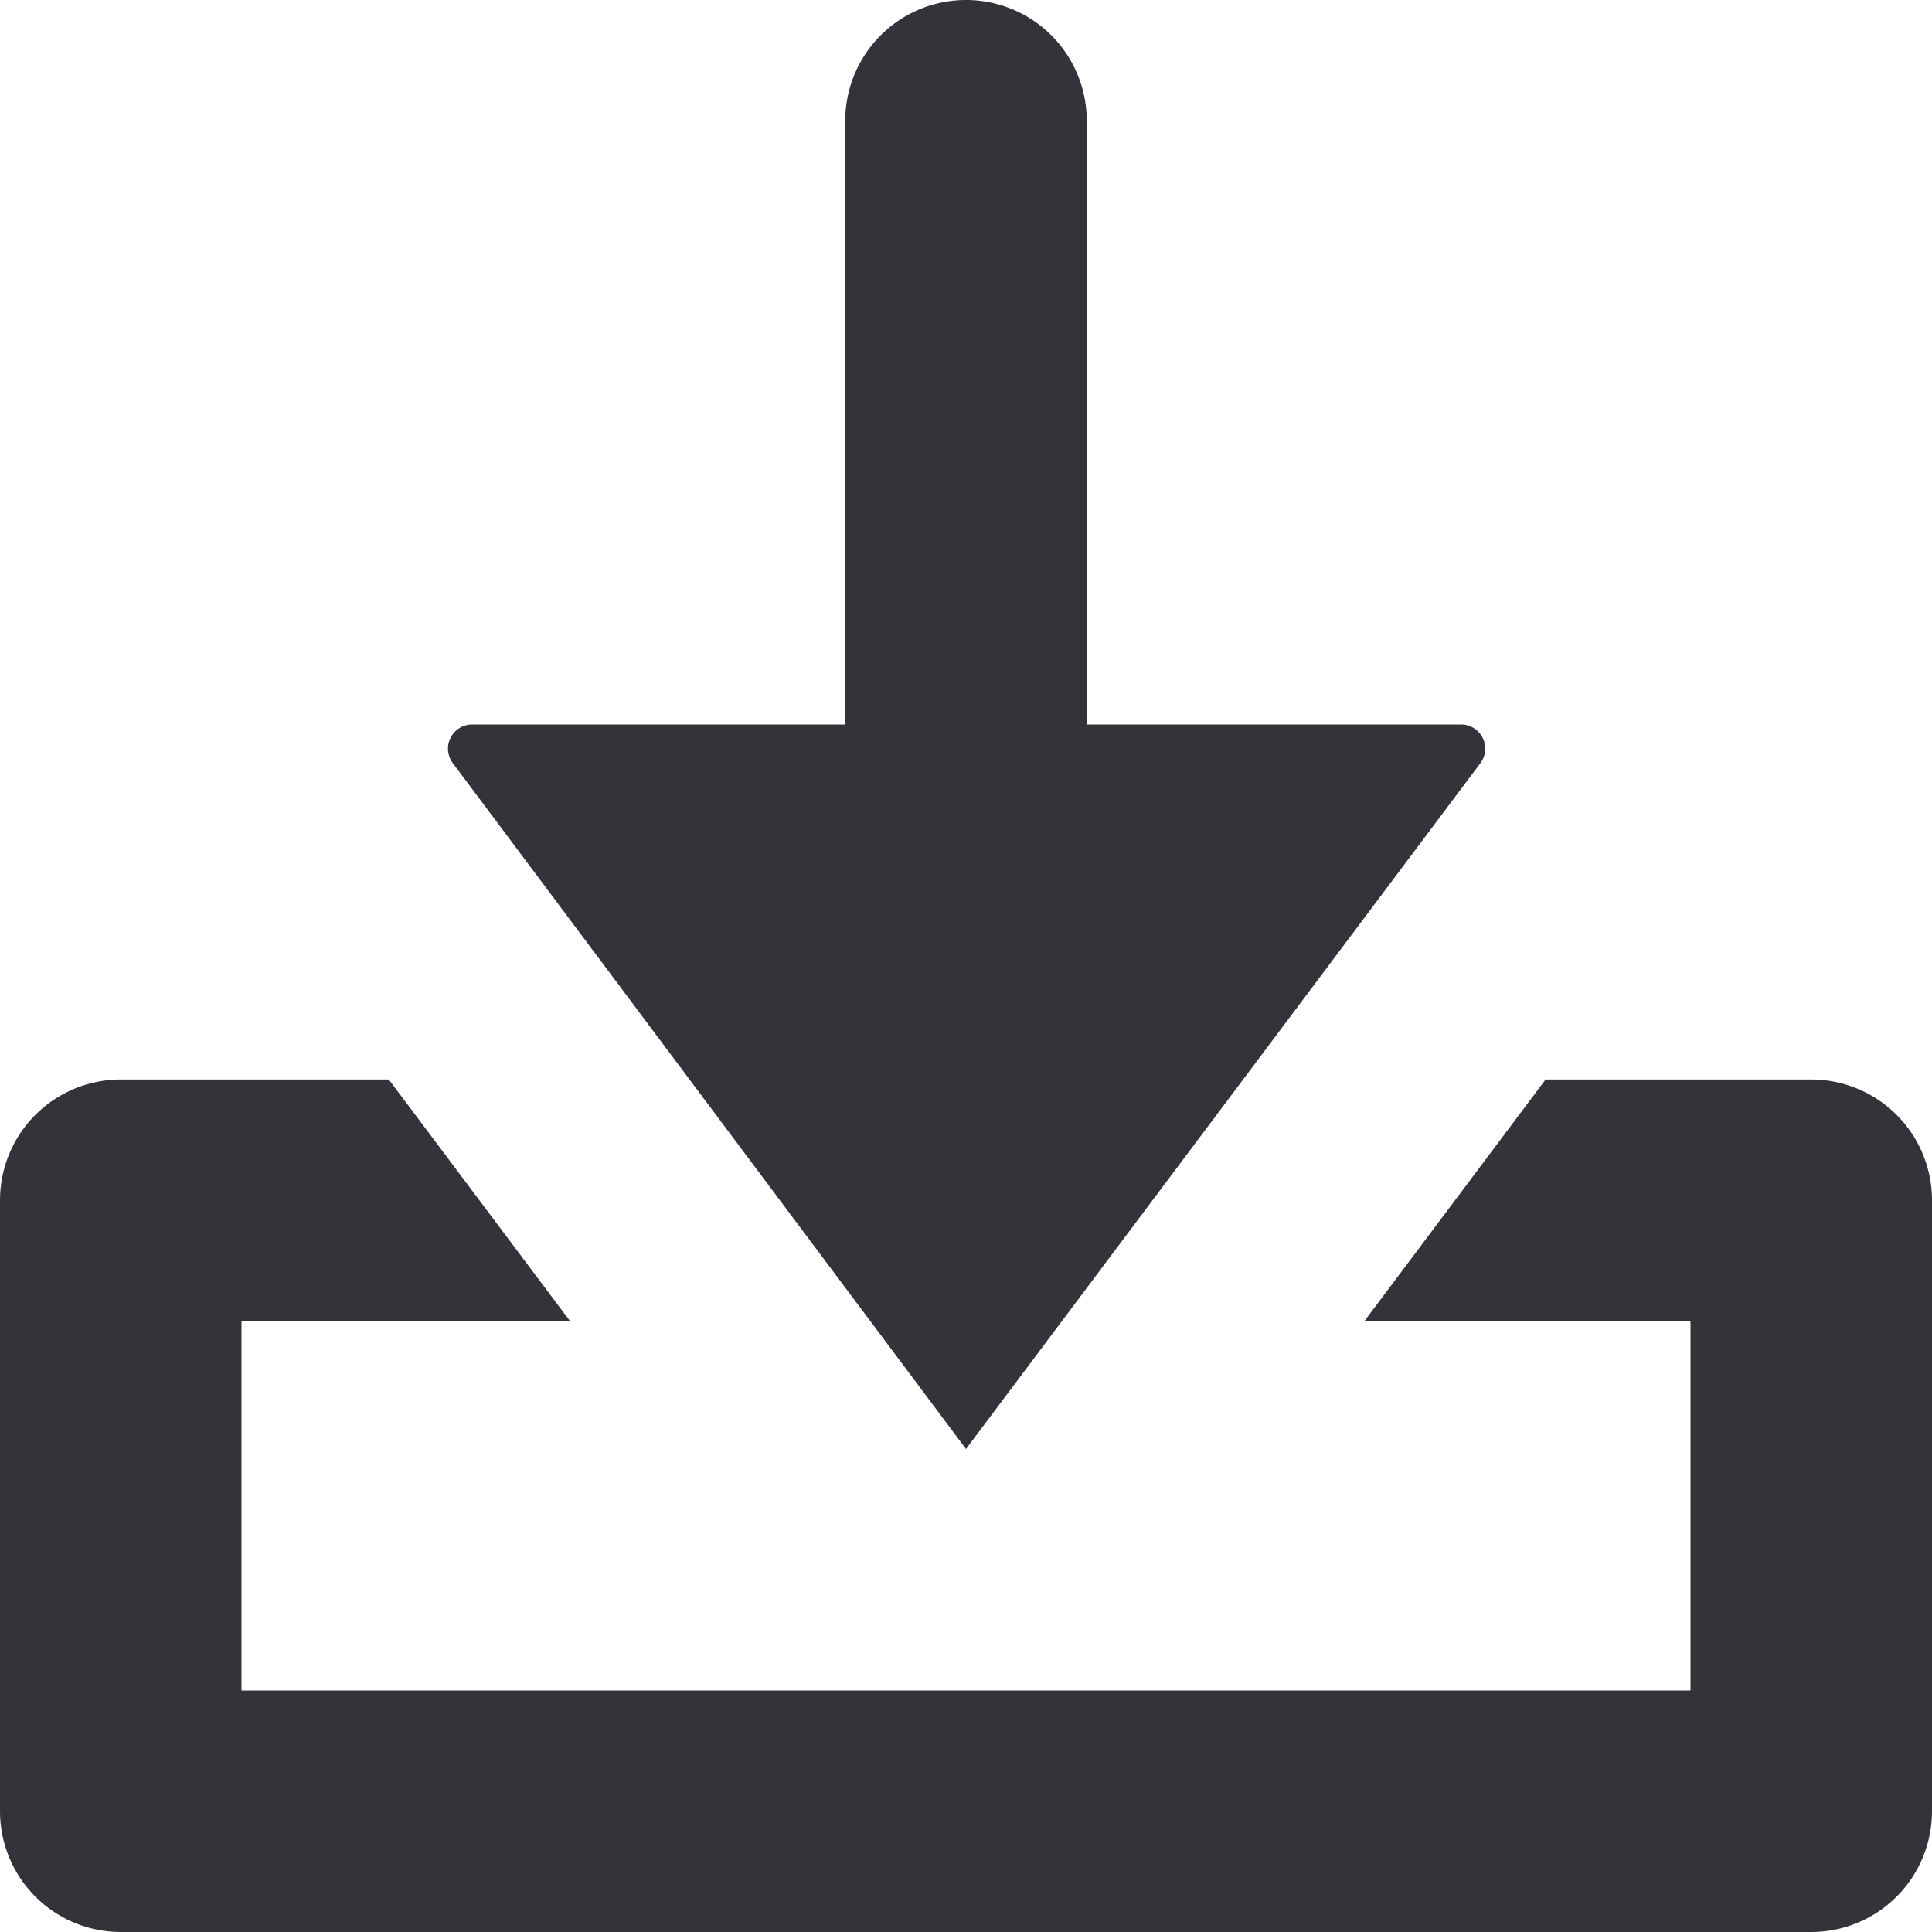 <svg xmlns="http://www.w3.org/2000/svg" width="16" height="16" viewBox="0 0 16 16"><defs><style>.cls-1{fill:#333439;}</style></defs><g id="icons"><path class="cls-1" d="M8,12,3.75,6.32A.2.2,0,0,1,3.91,6H7V1A1,1,0,0,1,9,1V6H12.1a.2.2,0,0,1,.16.32Z"/><path class="cls-1" d="M16,9.94a1,1,0,0,0-1-1H12.8l-1.5,2H14L14,14H2l0-3.06H4.72l-1.5-2H1a1,1,0,0,0-1,1L0,15a1,1,0,0,0,1,1H15a1,1,0,0,0,1-1Z"/></g></svg>
